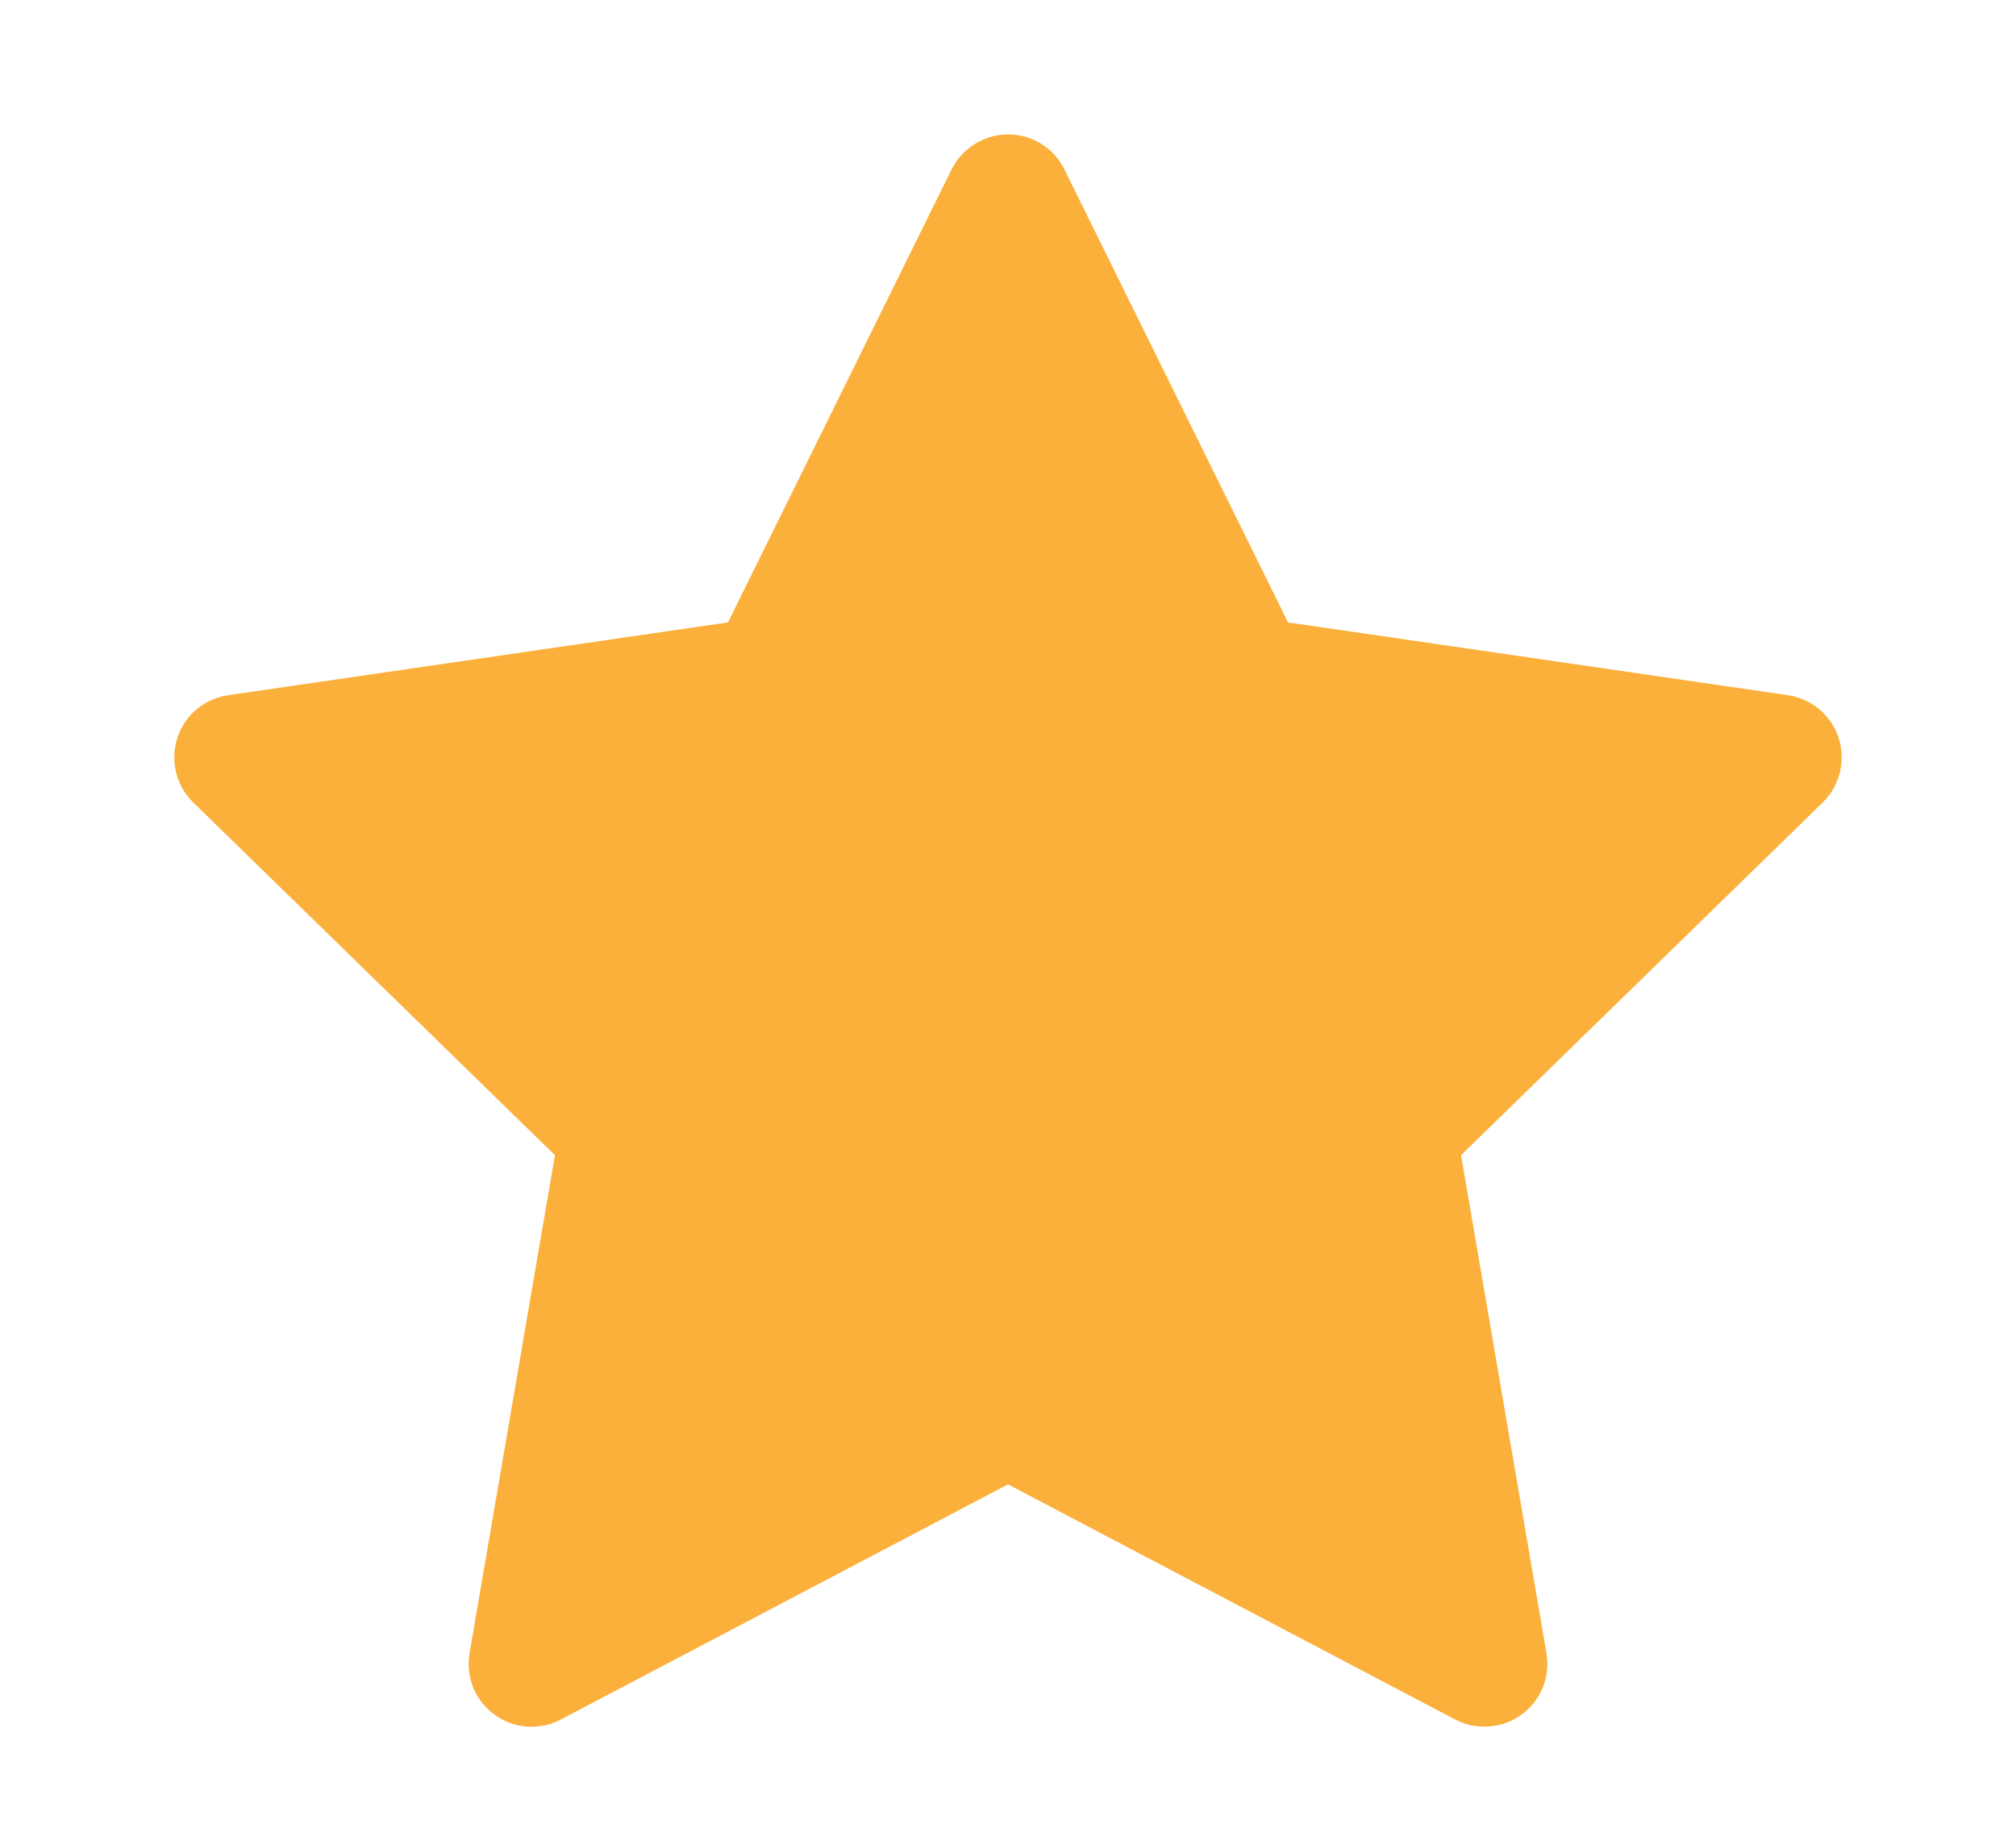 <svg width="11" height="10" viewBox="0 0 11 10" fill="none" xmlns="http://www.w3.org/2000/svg">
<path d="M9.755 3.793L7.028 3.396L5.808 0.925C5.775 0.857 5.72 0.802 5.653 0.769C5.483 0.685 5.277 0.755 5.192 0.925L3.972 3.396L1.245 3.793C1.17 3.804 1.101 3.839 1.048 3.893C0.985 3.958 0.95 4.046 0.951 4.137C0.952 4.229 0.99 4.316 1.055 4.379L3.028 6.303L2.562 9.02C2.551 9.083 2.558 9.148 2.582 9.208C2.606 9.267 2.647 9.318 2.699 9.356C2.75 9.394 2.812 9.416 2.876 9.421C2.94 9.425 3.004 9.412 3.06 9.382L5.5 8.099L7.94 9.382C8.006 9.417 8.084 9.429 8.158 9.416C8.345 9.384 8.47 9.207 8.438 9.02L7.972 6.303L9.945 4.379C9.999 4.327 10.034 4.258 10.045 4.183C10.074 3.995 9.943 3.821 9.755 3.793Z" fill="#FBB03B"/>
</svg>
